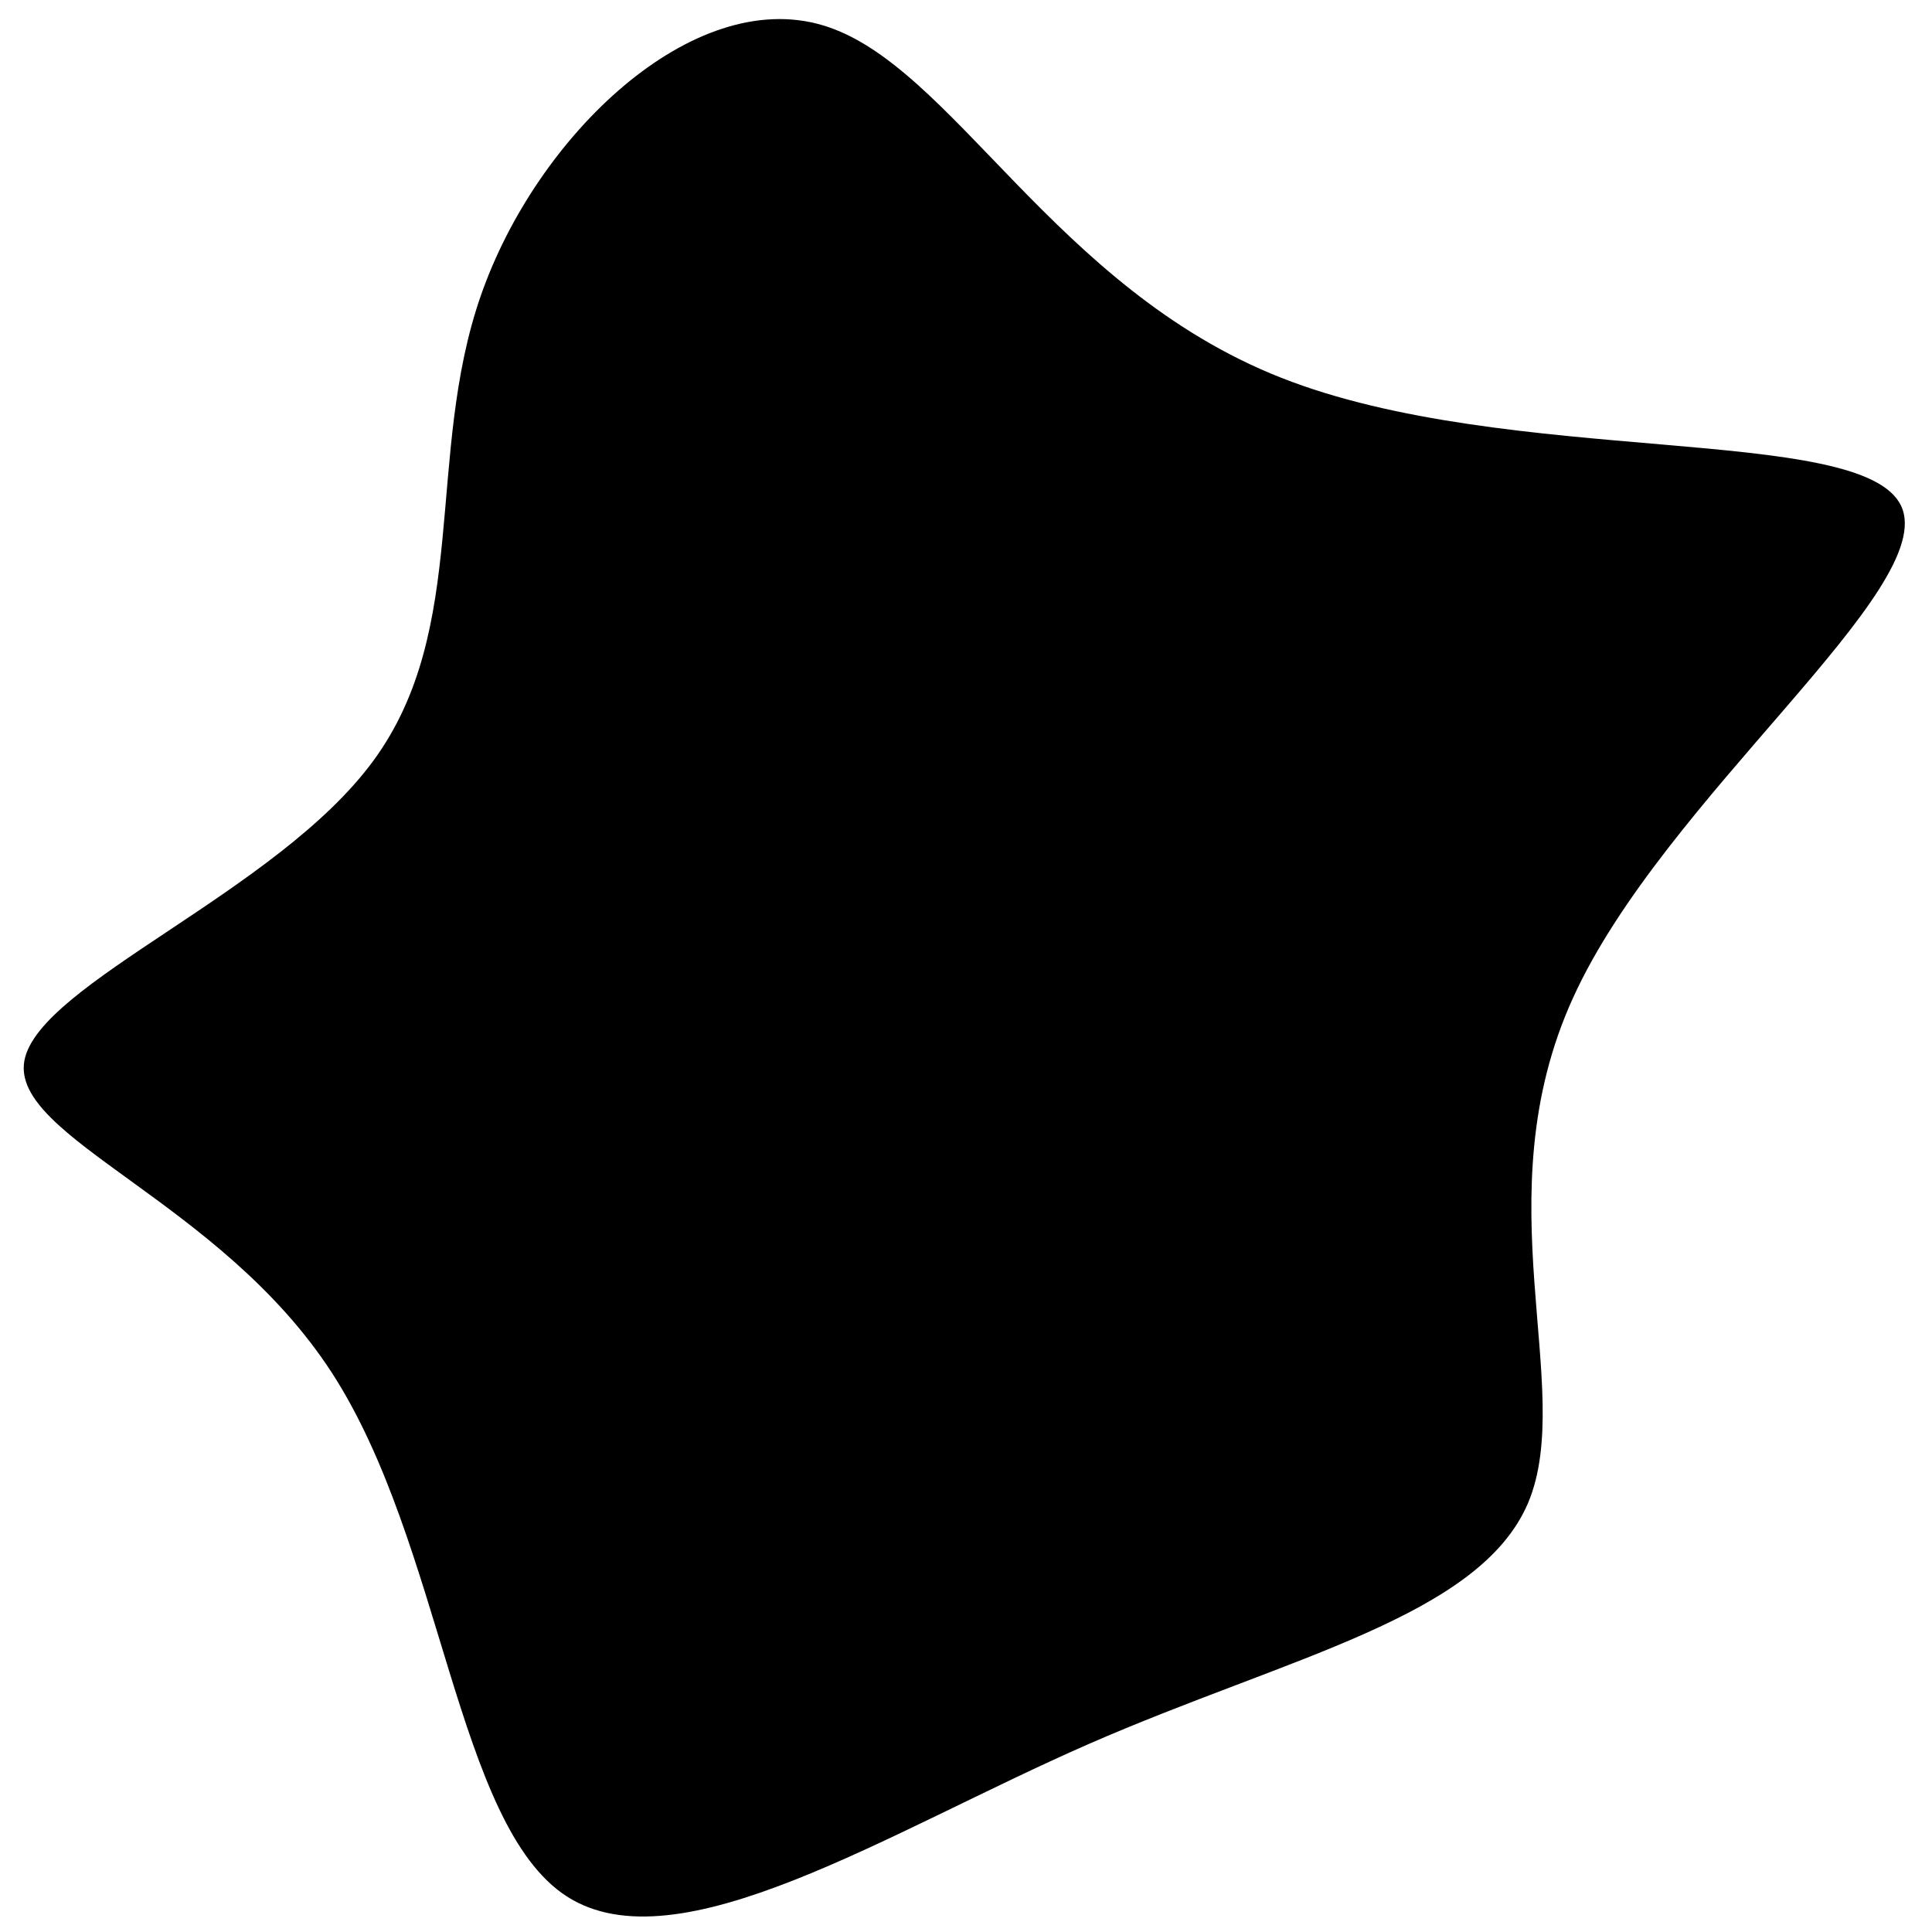 <svg
   xmlns="http://www.w3.org/2000/svg"
   width="103mm"
   height="103mm"
   viewBox="0 0 103 103">
  <defs />
  <g
     transform="translate(0,-194)">
    <g
       id="g4188"
       transform="matrix(0.284,0,0,0.255,45.291,244.047)">
      <path
         id="path4186"
         d="m 81,-117.3 c 42.7,18.8 109.1,9.5 116.4,26.8 7.3,17.2 -44.6,61.1 -61.6,102.9 -17.1,41.8 0.6,81.5 -8.4,105.5 -9.1,23.9 -45,32.2 -82.6,50.5 -37.7,18.4 -77,46.8 -97.9,31.8 -20.8,-15 -23.2,-73.6 -44.1,-109.5 -20.9,-35.9 -60.3,-49.1 -57.7,-65.2 2.7,-16.2 47.4,-35.2 65.5,-62.7 18.2,-27.6 9.7,-63.8 20.2,-97.3 10.5,-33.6 39.8,-64.5 64.1,-56.5 24.2,7.9 43.3,54.9 86.1,73.7 z"/>
    </g>
  </g>
</svg>
